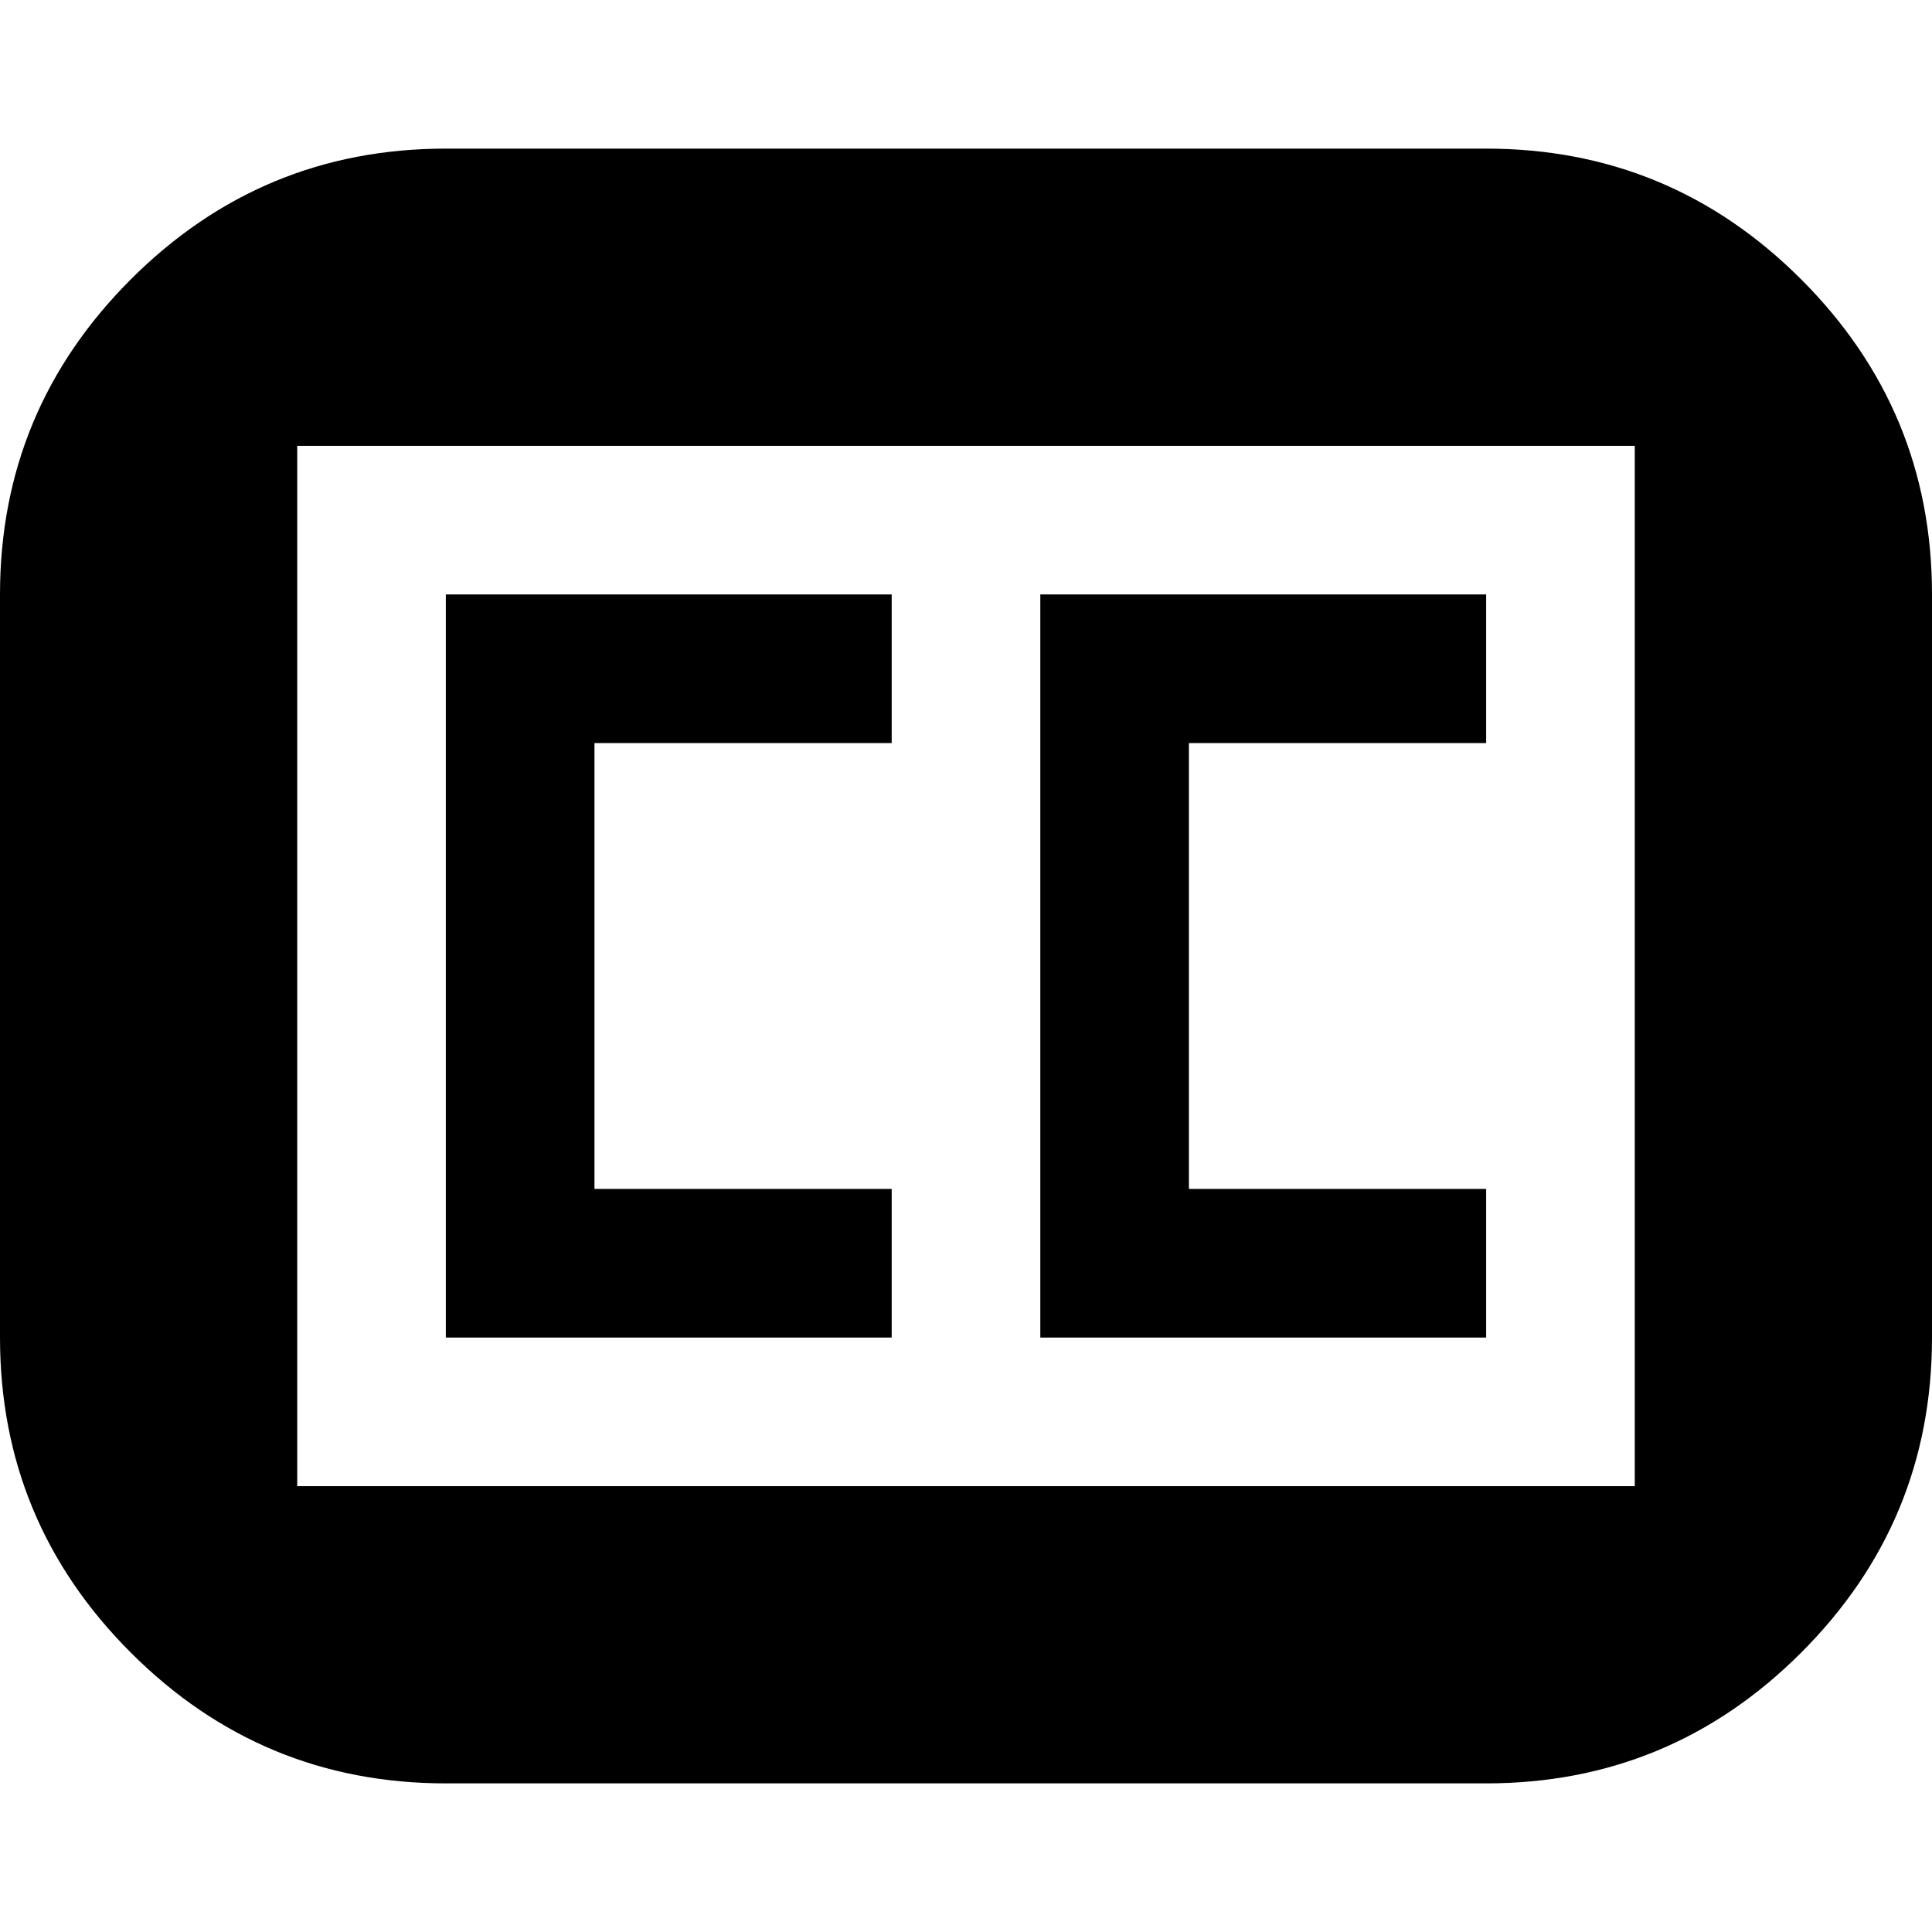 <svg version="1.1" xmlns="http://www.w3.org/2000/svg" width="16" height="16" viewBox="0 0 1024 1024">
    <path d="M1024 315.077v393.847q0 97.674-69.317 166.991t-166.991 69.317h-551.384q-97.674 0-166.991-69.317t-69.317-166.991v-393.847q0-97.674 69.317-166.991t166.991-69.317h551.384q97.674 0 166.991 69.317t69.317 166.991zM866.461 236.308h-708.923v551.384h708.923v-551.384zM236.307 315.077v393.847h236.308v-78.769h-157.539v-236.308h157.539v-78.769h-236.308zM551.384 315.077v393.847h236.308v-78.769h-157.539v-236.308h157.539v-78.769h-236.308z"></path>
</svg>
